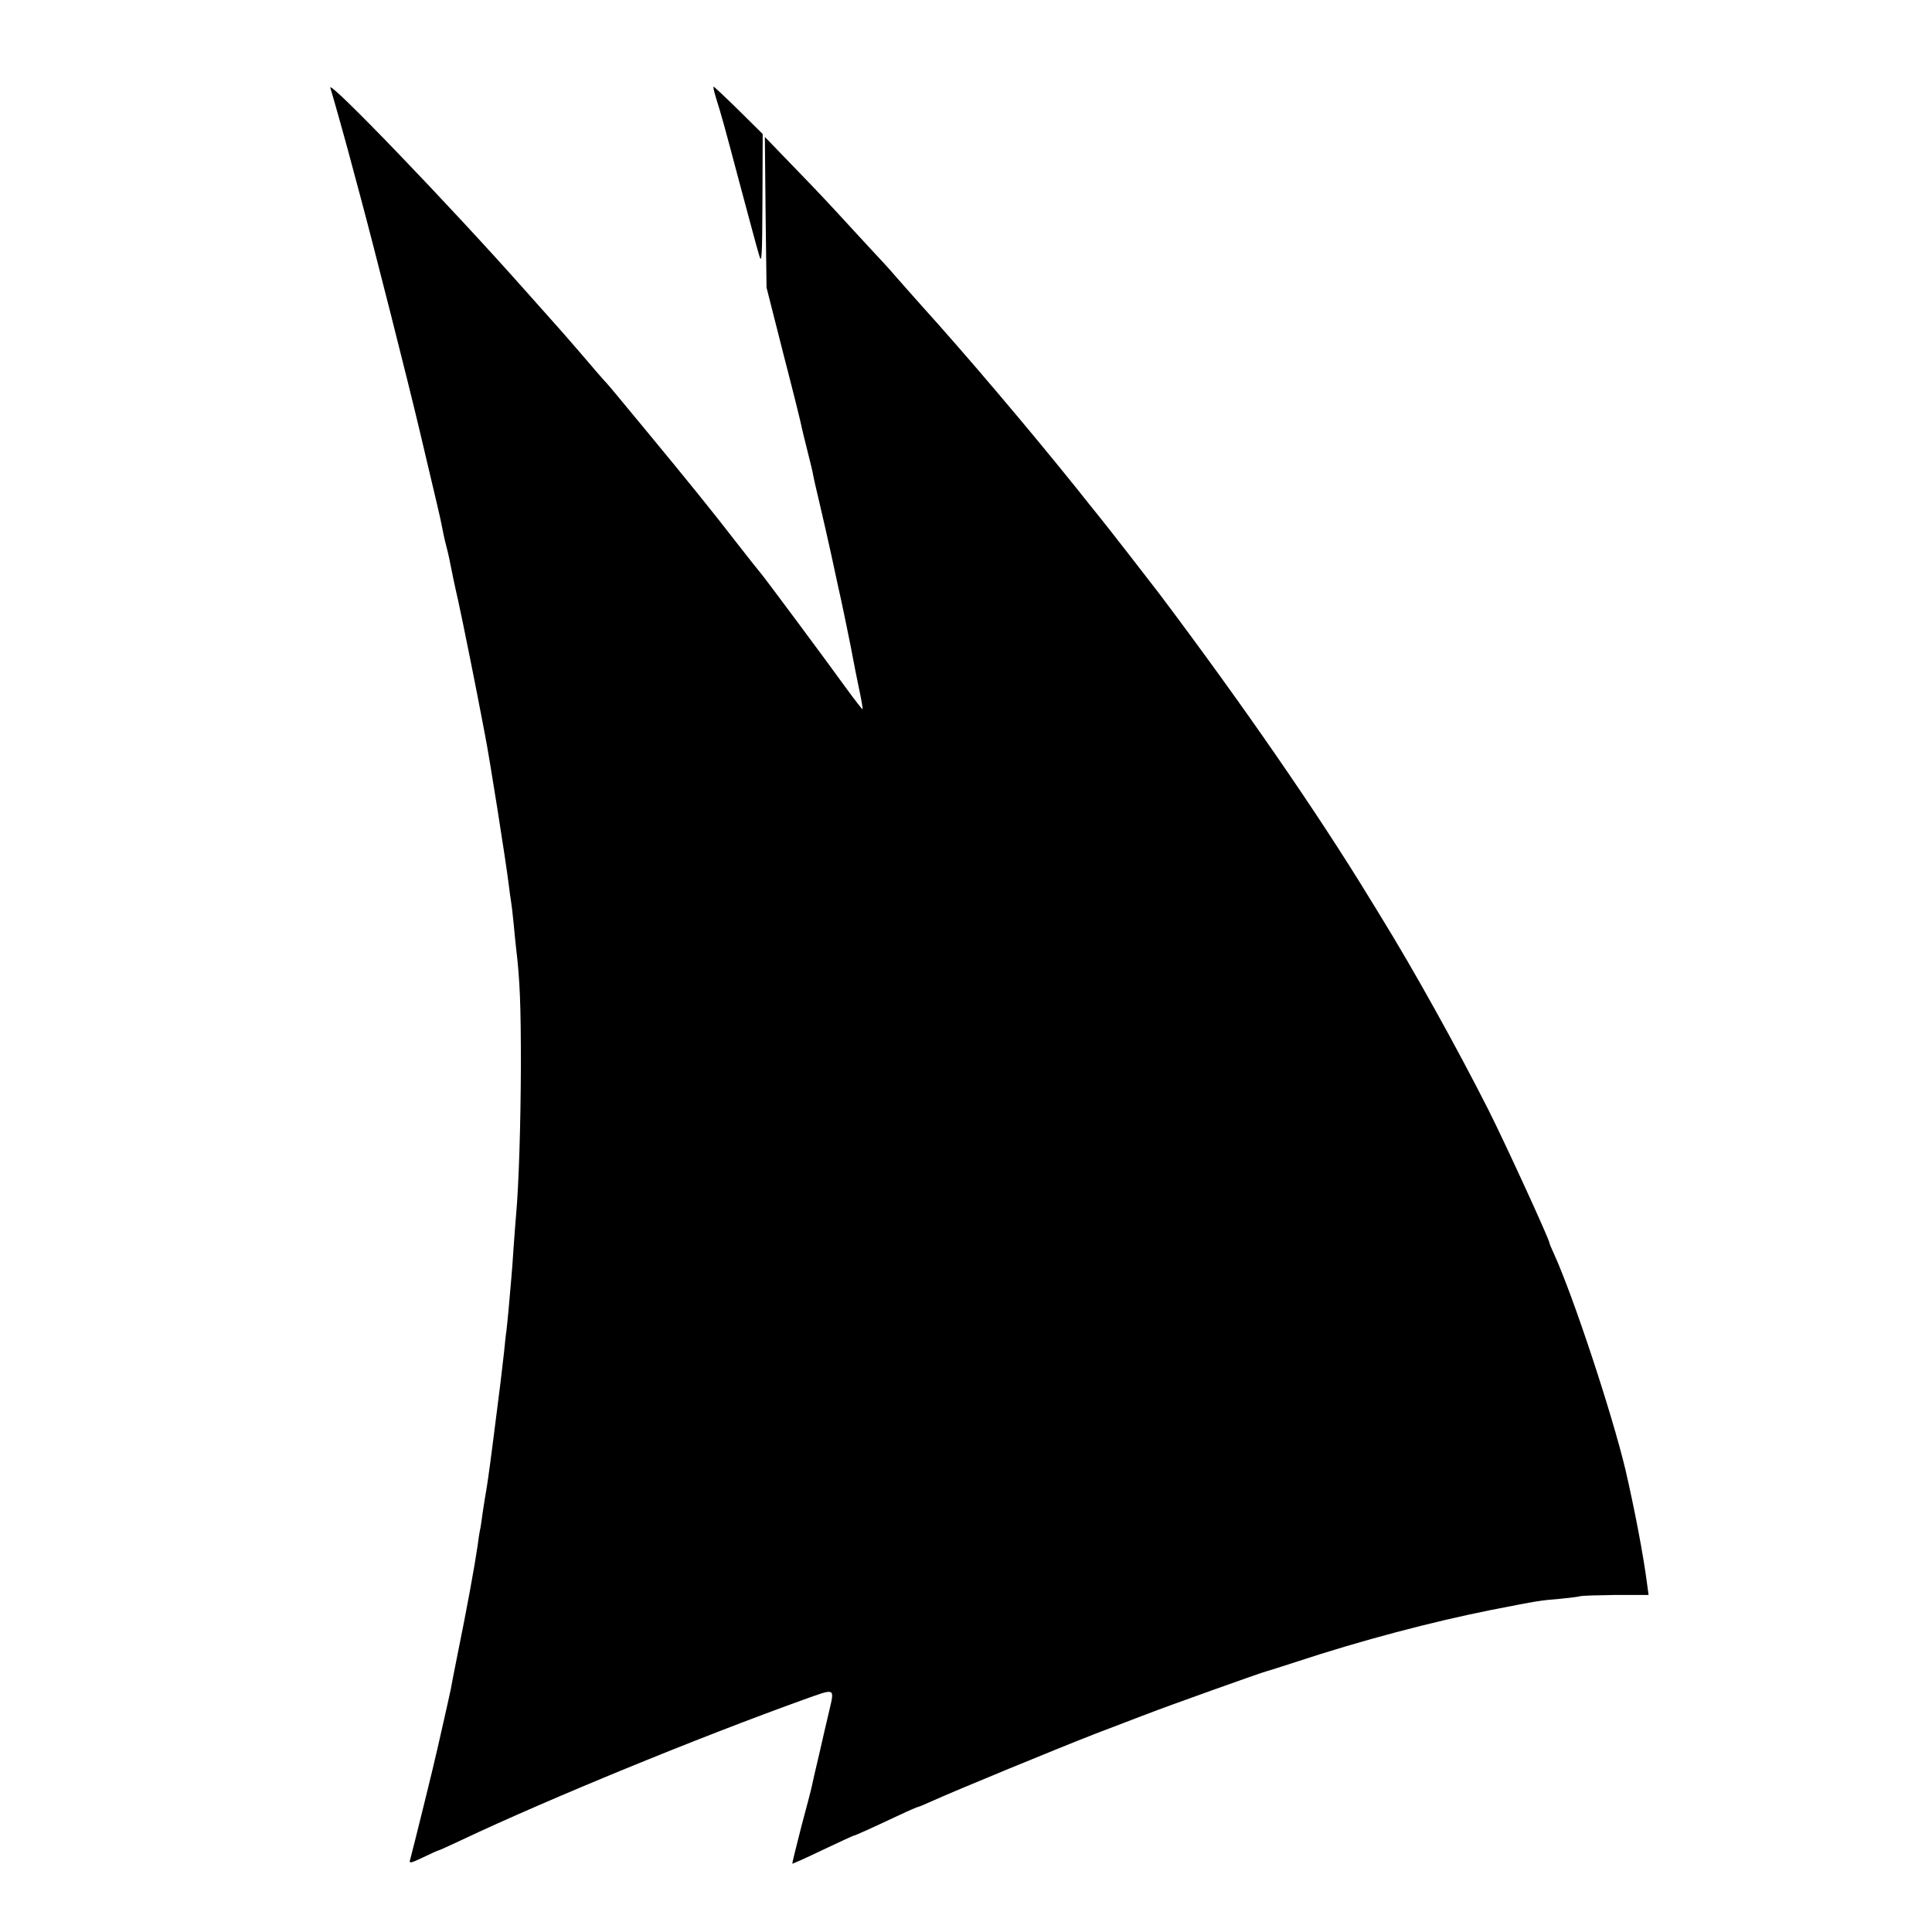 <?xml version="1.0" standalone="no"?>
<!DOCTYPE svg PUBLIC "-//W3C//DTD SVG 20010904//EN"
 "http://www.w3.org/TR/2001/REC-SVG-20010904/DTD/svg10.dtd">
<svg version="1.0" xmlns="http://www.w3.org/2000/svg"
 width="803pt" height="803pt" viewBox="0 0 803 803"
 preserveAspectRatio="xMidYMid meet">
<g transform="translate(0,803) scale(0.1,-0.1)"
fill="#000000" stroke="none">
<path d="M1373 7665 c11 -35 68 -239 72 -255 2 -8 27 -100 55 -205 53 -197
198 -769 243 -960 74 -313 88 -371 93 -399 3 -17 11 -56 19 -86 8 -30 16 -68
19 -85 3 -16 16 -80 30 -140 20 -91 81 -395 101 -503 3 -15 7 -38 10 -52 18
-88 89 -538 100 -631 3 -25 7 -54 9 -65 2 -10 7 -53 11 -94 4 -41 8 -86 10
-100 16 -132 20 -237 20 -490 -1 -255 -9 -498 -20 -620 -2 -19 -6 -78 -10
-130 -3 -52 -8 -113 -10 -135 -7 -86 -16 -182 -20 -215 -3 -19 -7 -60 -10 -90
-9 -80 -15 -133 -45 -365 -20 -156 -26 -194 -35 -245 -2 -14 -7 -43 -10 -65
-3 -23 -7 -52 -10 -65 -3 -13 -7 -42 -10 -65 -13 -88 -42 -249 -87 -470 -11
-55 -22 -111 -24 -124 -5 -25 -17 -78 -54 -241 -18 -82 -103 -424 -116 -472
-4 -14 6 -11 56 13 33 16 62 29 65 29 2 0 46 20 97 44 362 171 985 426 1416
581 137 49 131 52 108 -48 -8 -34 -27 -114 -41 -177 -15 -63 -29 -124 -31
-135 -2 -11 -22 -87 -44 -169 -21 -83 -38 -151 -37 -152 1 -1 58 24 126 57 68
32 126 59 128 59 5 0 74 31 191 86 40 19 75 34 78 34 3 0 31 12 62 26 93 42
515 216 677 279 83 31 179 69 215 82 71 28 479 174 495 177 6 1 60 19 120 38
272 90 569 168 815 217 194 38 200 39 285 46 38 4 76 8 83 11 8 2 74 4 149 5
l135 0 -7 52 c-15 115 -51 304 -89 468 -55 231 -216 719 -296 895 -11 24 -20
45 -20 48 0 14 -184 415 -255 556 -132 260 -309 579 -448 804 -7 11 -27 45
-46 75 -214 351 -529 807 -873 1264 -24 32 -233 301 -255 327 -7 8 -45 56 -84
105 -200 249 -459 555 -649 765 -37 41 -82 93 -101 114 -19 22 -43 49 -54 61
-11 11 -62 67 -114 123 -134 146 -151 164 -273 290 l-109 113 3 -313 4 -313
71 -280 c40 -154 74 -291 76 -305 3 -14 13 -54 22 -90 9 -36 19 -76 22 -90 2
-14 15 -72 29 -130 14 -58 36 -157 50 -220 14 -63 26 -122 28 -130 7 -26 58
-273 63 -305 3 -16 13 -68 23 -115 10 -47 17 -86 15 -88 -1 -1 -31 37 -66 85
-80 111 -351 476 -359 483 -3 3 -46 57 -95 120 -101 131 -208 263 -375 465
-152 184 -153 185 -170 204 -9 9 -56 63 -105 121 -50 58 -93 107 -96 110 -3 3
-65 73 -138 155 -316 356 -820 880 -808 840z"/>
<path d="M2976 7623 c27 -87 32 -106 99 -358 37 -137 72 -270 80 -295 11 -40
13 -15 14 229 l1 274 -100 99 c-55 54 -102 98 -104 98 -3 0 2 -21 10 -47z"/>
</g>
</svg>
